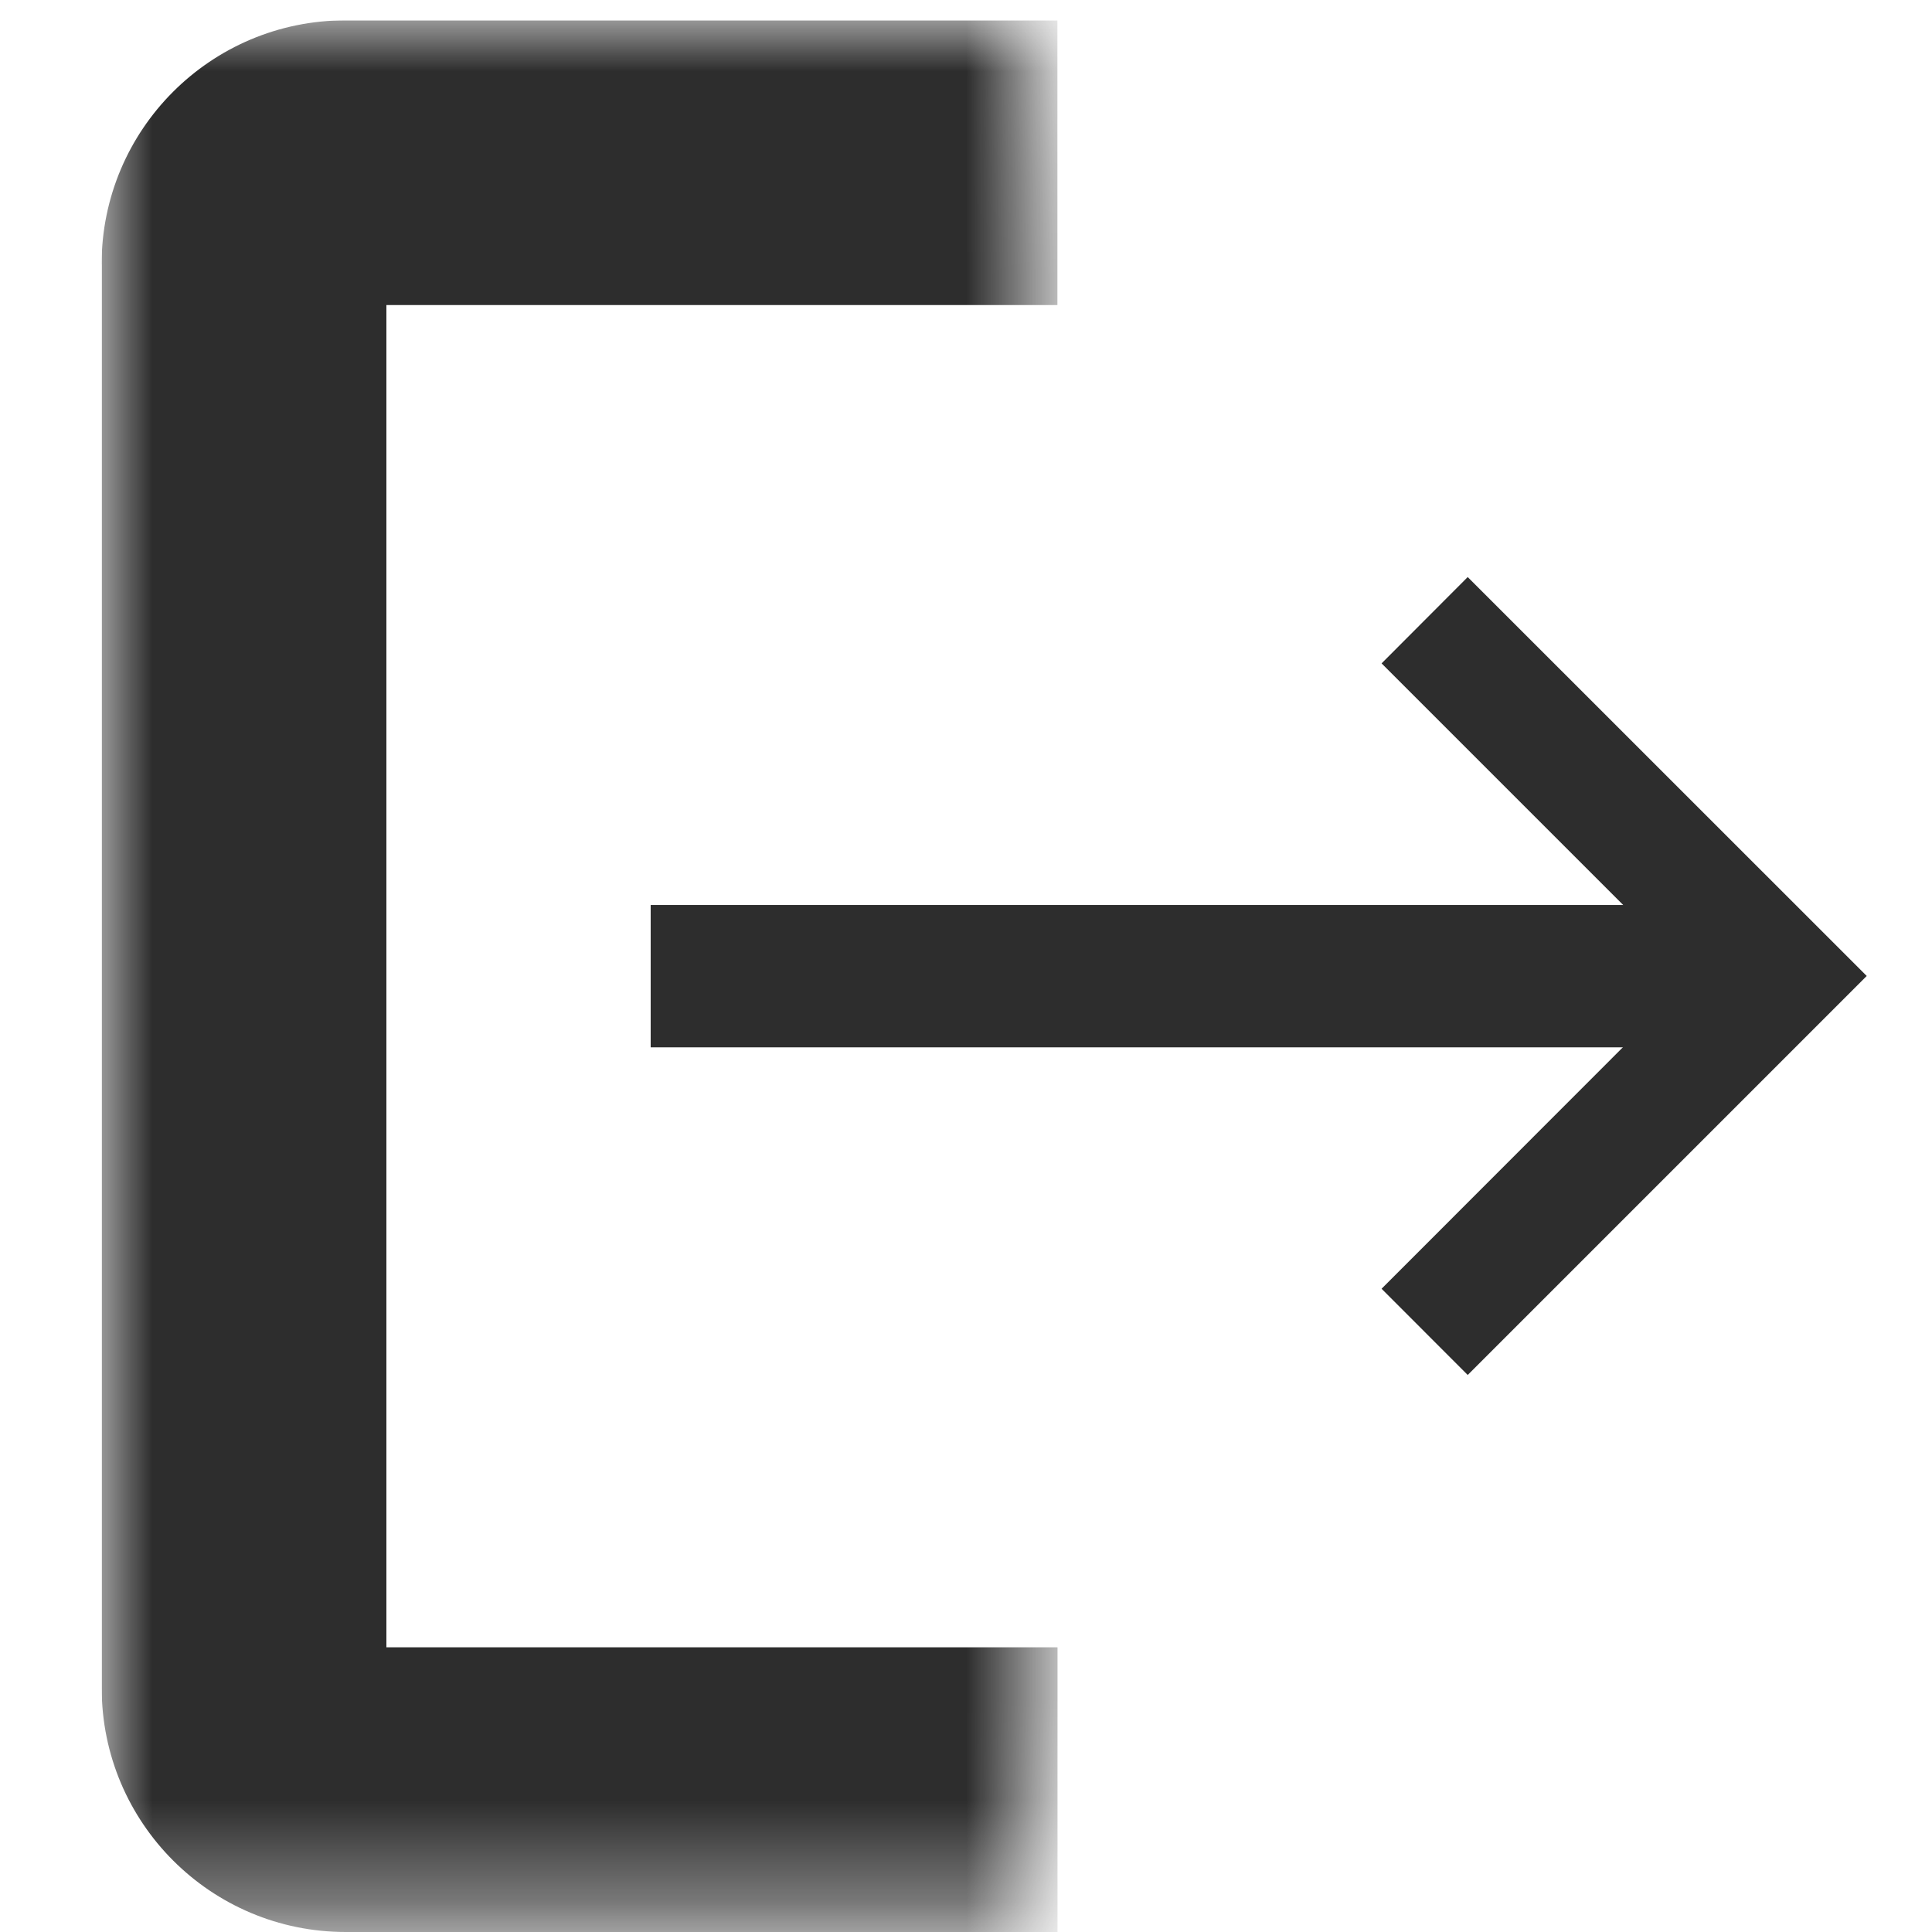 <?xml version="1.0" encoding="utf-8"?>
<!-- Generator: Adobe Illustrator 13.0.0, SVG Export Plug-In  -->
<!DOCTYPE svg PUBLIC "-//W3C//DTD SVG 1.1//EN" "http://www.w3.org/Graphics/SVG/1.1/DTD/svg11.dtd">
<svg version="1.1"
	 xmlns="http://www.w3.org/2000/svg" xmlns:xlink="http://www.w3.org/1999/xlink" xmlns:a="http://ns.adobe.com/AdobeSVGViewerExtensions/3.0/"
	 x="0px" y="0px" width="19px" height="19px" viewBox="-0.999 -0.2 19 19" enable-background="new -0.999 -0.2 19 19"
	 xml:space="preserve">
<defs>
</defs>
<g>
	<defs>
		<rect id="SVGID_1_" x="0.001" width="17.4" height="18.8"/>
	</defs>
	<clipPath id="SVGID_2_">
		<use xlink:href="#SVGID_1_"  overflow="visible"/>
	</clipPath>
	<g clip-path="url(#SVGID_2_)">
		<defs>
			<rect id="SVGID_3_" width="17.4" height="18.8"/>
		</defs>
		<clipPath id="SVGID_4_">
			<use xlink:href="#SVGID_3_"  overflow="visible"/>
		</clipPath>
		<defs>
			<filter id="Adobe_OpacityMaskFilter" filterUnits="userSpaceOnUse" x="0" y="0" width="9.4" height="18.8">
				<feColorMatrix  type="matrix" values="1 0 0 0 0  0 1 0 0 0  0 0 1 0 0  0 0 0 1 0"/>
			</filter>
		</defs>
		<mask maskUnits="userSpaceOnUse" x="0" y="0" width="9.4" height="18.8" id="SVGID_5_">
			<g filter="url(#Adobe_OpacityMaskFilter)">
				<rect clip-path="url(#SVGID_4_)" width="9.4" height="18.8"/>
				<g enable-background="new    ">
					<path clip-path="url(#SVGID_4_)" fill="#FFFFFF" d="M9.4,1.399h-7c-0.553,0-1,0.448-1,1v14c0,0.553,0.447,1,1,1h7V1.399z"/>
				</g>
			</g>
		</mask>
		<g clip-path="url(#SVGID_4_)" mask="url(#SVGID_5_)">
			<g>
				<defs>
					<rect id="SVGID_6_" width="9.4" height="18.8"/>
				</defs>
				<clipPath id="SVGID_7_">
					<use xlink:href="#SVGID_6_"  overflow="visible"/>
				</clipPath>
				<g clip-path="url(#SVGID_7_)">
					<g>
						<path fill="#2D2D2D" d="M9.4,2.8h-6.6L0,2.4C0,1.075,1.074,0,2.4,0h7V2.8z M2.801,16h6.6v2.8h-7c-1.326,0-2.4-1.074-2.4-2.4
							L2.801,16z M9.4,1.4v16V1.4z M2.801,2.8V16l-0.4,2.8c-1.326,0-2.4-1.074-2.4-2.4v-14C0,1.075,1.074,0,2.4,0L2.801,2.8z"/>
					</g>
				</g>
			</g>
		</g>
		<g clip-path="url(#SVGID_4_)">
			<g>
				<polygon fill="#2D2D2D" points="16.515,10.1 16.515,8.7 5.4,8.7 5.4,10.1 16.515,10.1 				"/>
			</g>
		</g>
	</g>
	<g clip-path="url(#SVGID_2_)">
		<g>
			<polygon fill="#2D2D2D" points="12.588,12.474 15.662,9.398 12.588,6.324 13.435,5.475 17.359,9.398 13.435,13.322 
				12.588,12.474 			"/>
		</g>
	</g>
</g>
</svg>
